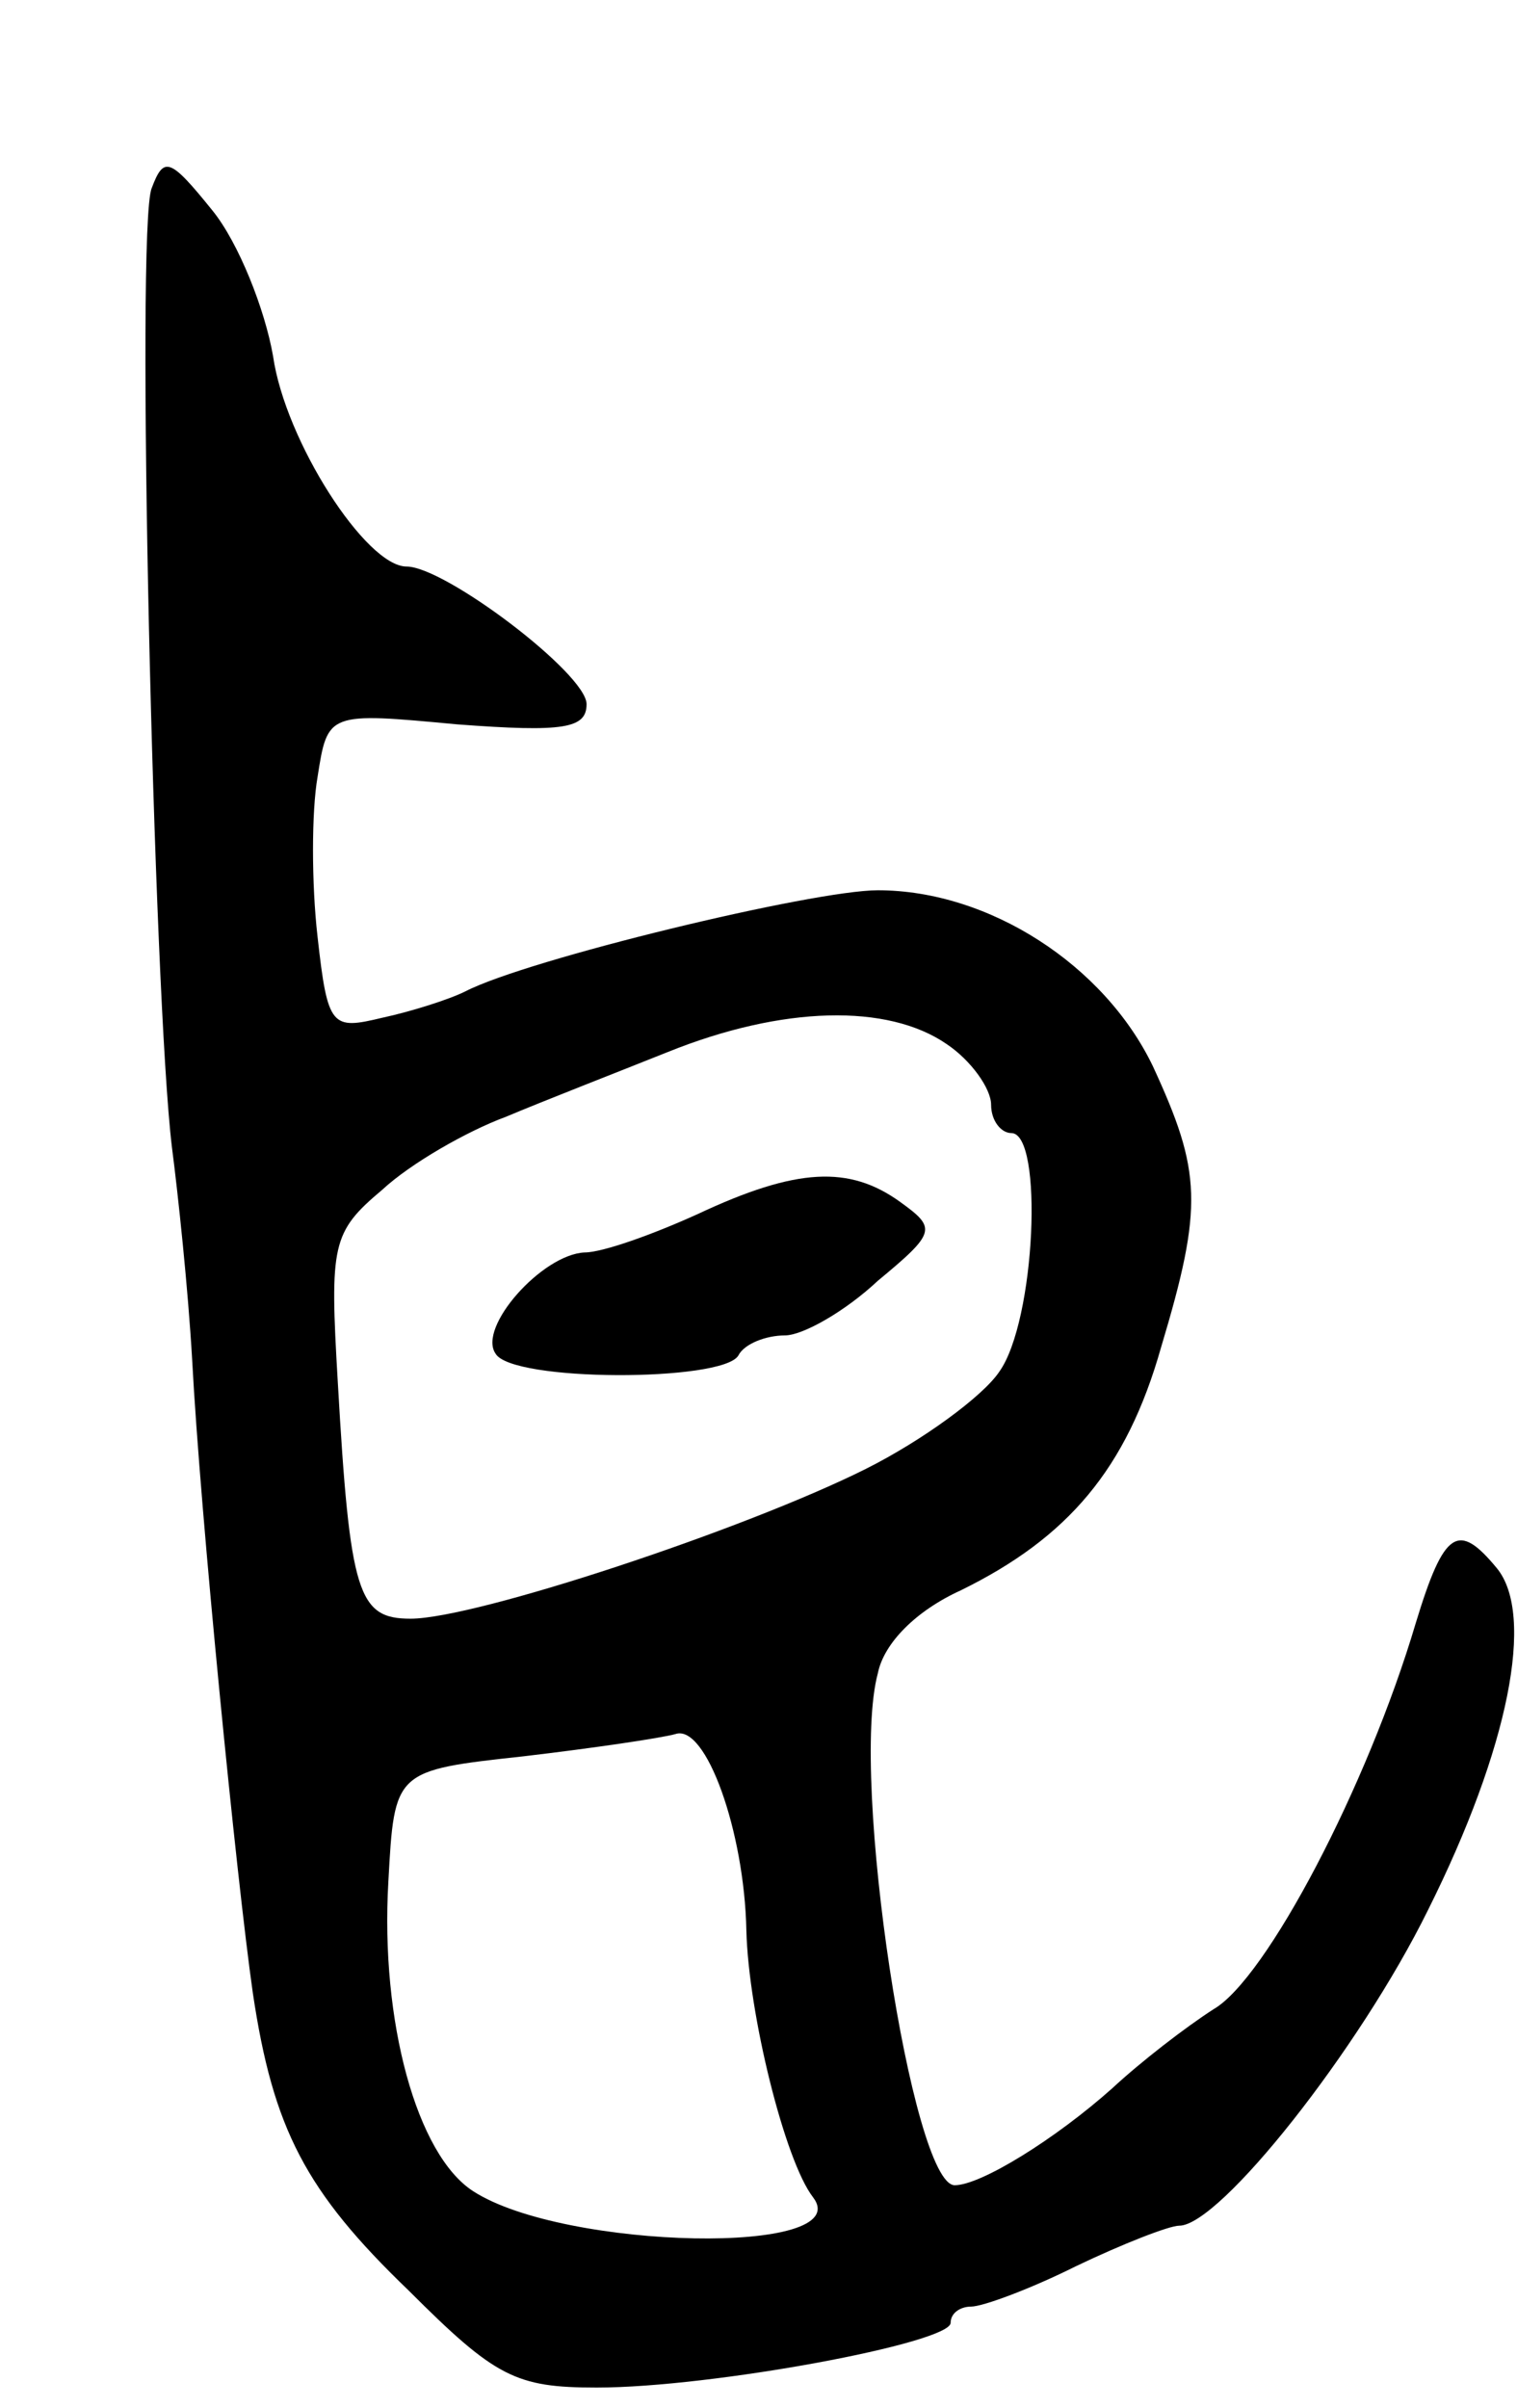 <svg version="1.0" xmlns="http://www.w3.org/2000/svg"
 width="75pt" height="119pt" viewBox="0 0 75 119"
 preserveAspectRatio="xMidYMid meet">
<g transform="translate(0,119) scale(0.1,-0.1)"
fill="#000000" stroke="none">
<path d="M75 1097 c-8 -19 1 -400 10 -474 3 -23 8 -70 10 -105 4 -76 22 -257
30 -313 10 -67 26 -98 77 -147 43 -43 53 -48 93 -48 57 0 175 22 175 32 0 5 5
8 10 8 6 0 30 9 52 20 23 11 46 20 51 20 20 0 89 87 123 156 40 80 53 146 34
169 -19 23 -26 19 -40 -27 -24 -81 -74 -176 -100 -191 -14 -9 -36 -26 -50 -39
-28 -25 -65 -48 -78 -48 -21 0 -52 201 -38 253 3 15 19 31 41 41 53 26 82 60
99 120 21 70 20 87 -4 139 -24 50 -81 87 -136 87 -32 0 -173 -34 -204 -50 -8
-4 -27 -10 -41 -13 -25 -6 -27 -5 -32 40 -3 26 -3 62 0 79 5 32 5 32 69 26 53
-4 64 -2 64 10 0 15 -70 68 -89 68 -20 0 -60 62 -66 104 -4 23 -17 56 -30 72
-21 26 -24 27 -30 11z m393 -423 c12 -8 22 -22 22 -30 0 -8 5 -14 10 -14 16 0
12 -93 -6 -118 -8 -12 -38 -34 -66 -48 -60 -30 -193 -74 -225 -74 -26 0 -30
12 -36 117 -4 68 -3 74 22 95 14 13 42 29 61 36 19 8 55 22 80 32 57 23 109
24 138 4z m-99 -438 c1 -41 19 -114 33 -132 22 -29 -123 -26 -168 3 -28 18
-46 84 -42 153 3 55 3 55 67 62 34 4 68 9 75 11 15 5 34 -48 35 -97z"/>
<path d="M345 590 c-22 -10 -47 -19 -56 -19 -21 -1 -53 -37 -44 -50 8 -14 112
-14 120 -1 3 6 14 10 23 10 9 0 30 12 46 27 29 24 29 26 11 39 -25 18 -51 17
-100 -6z"/>
</g>
</svg>

